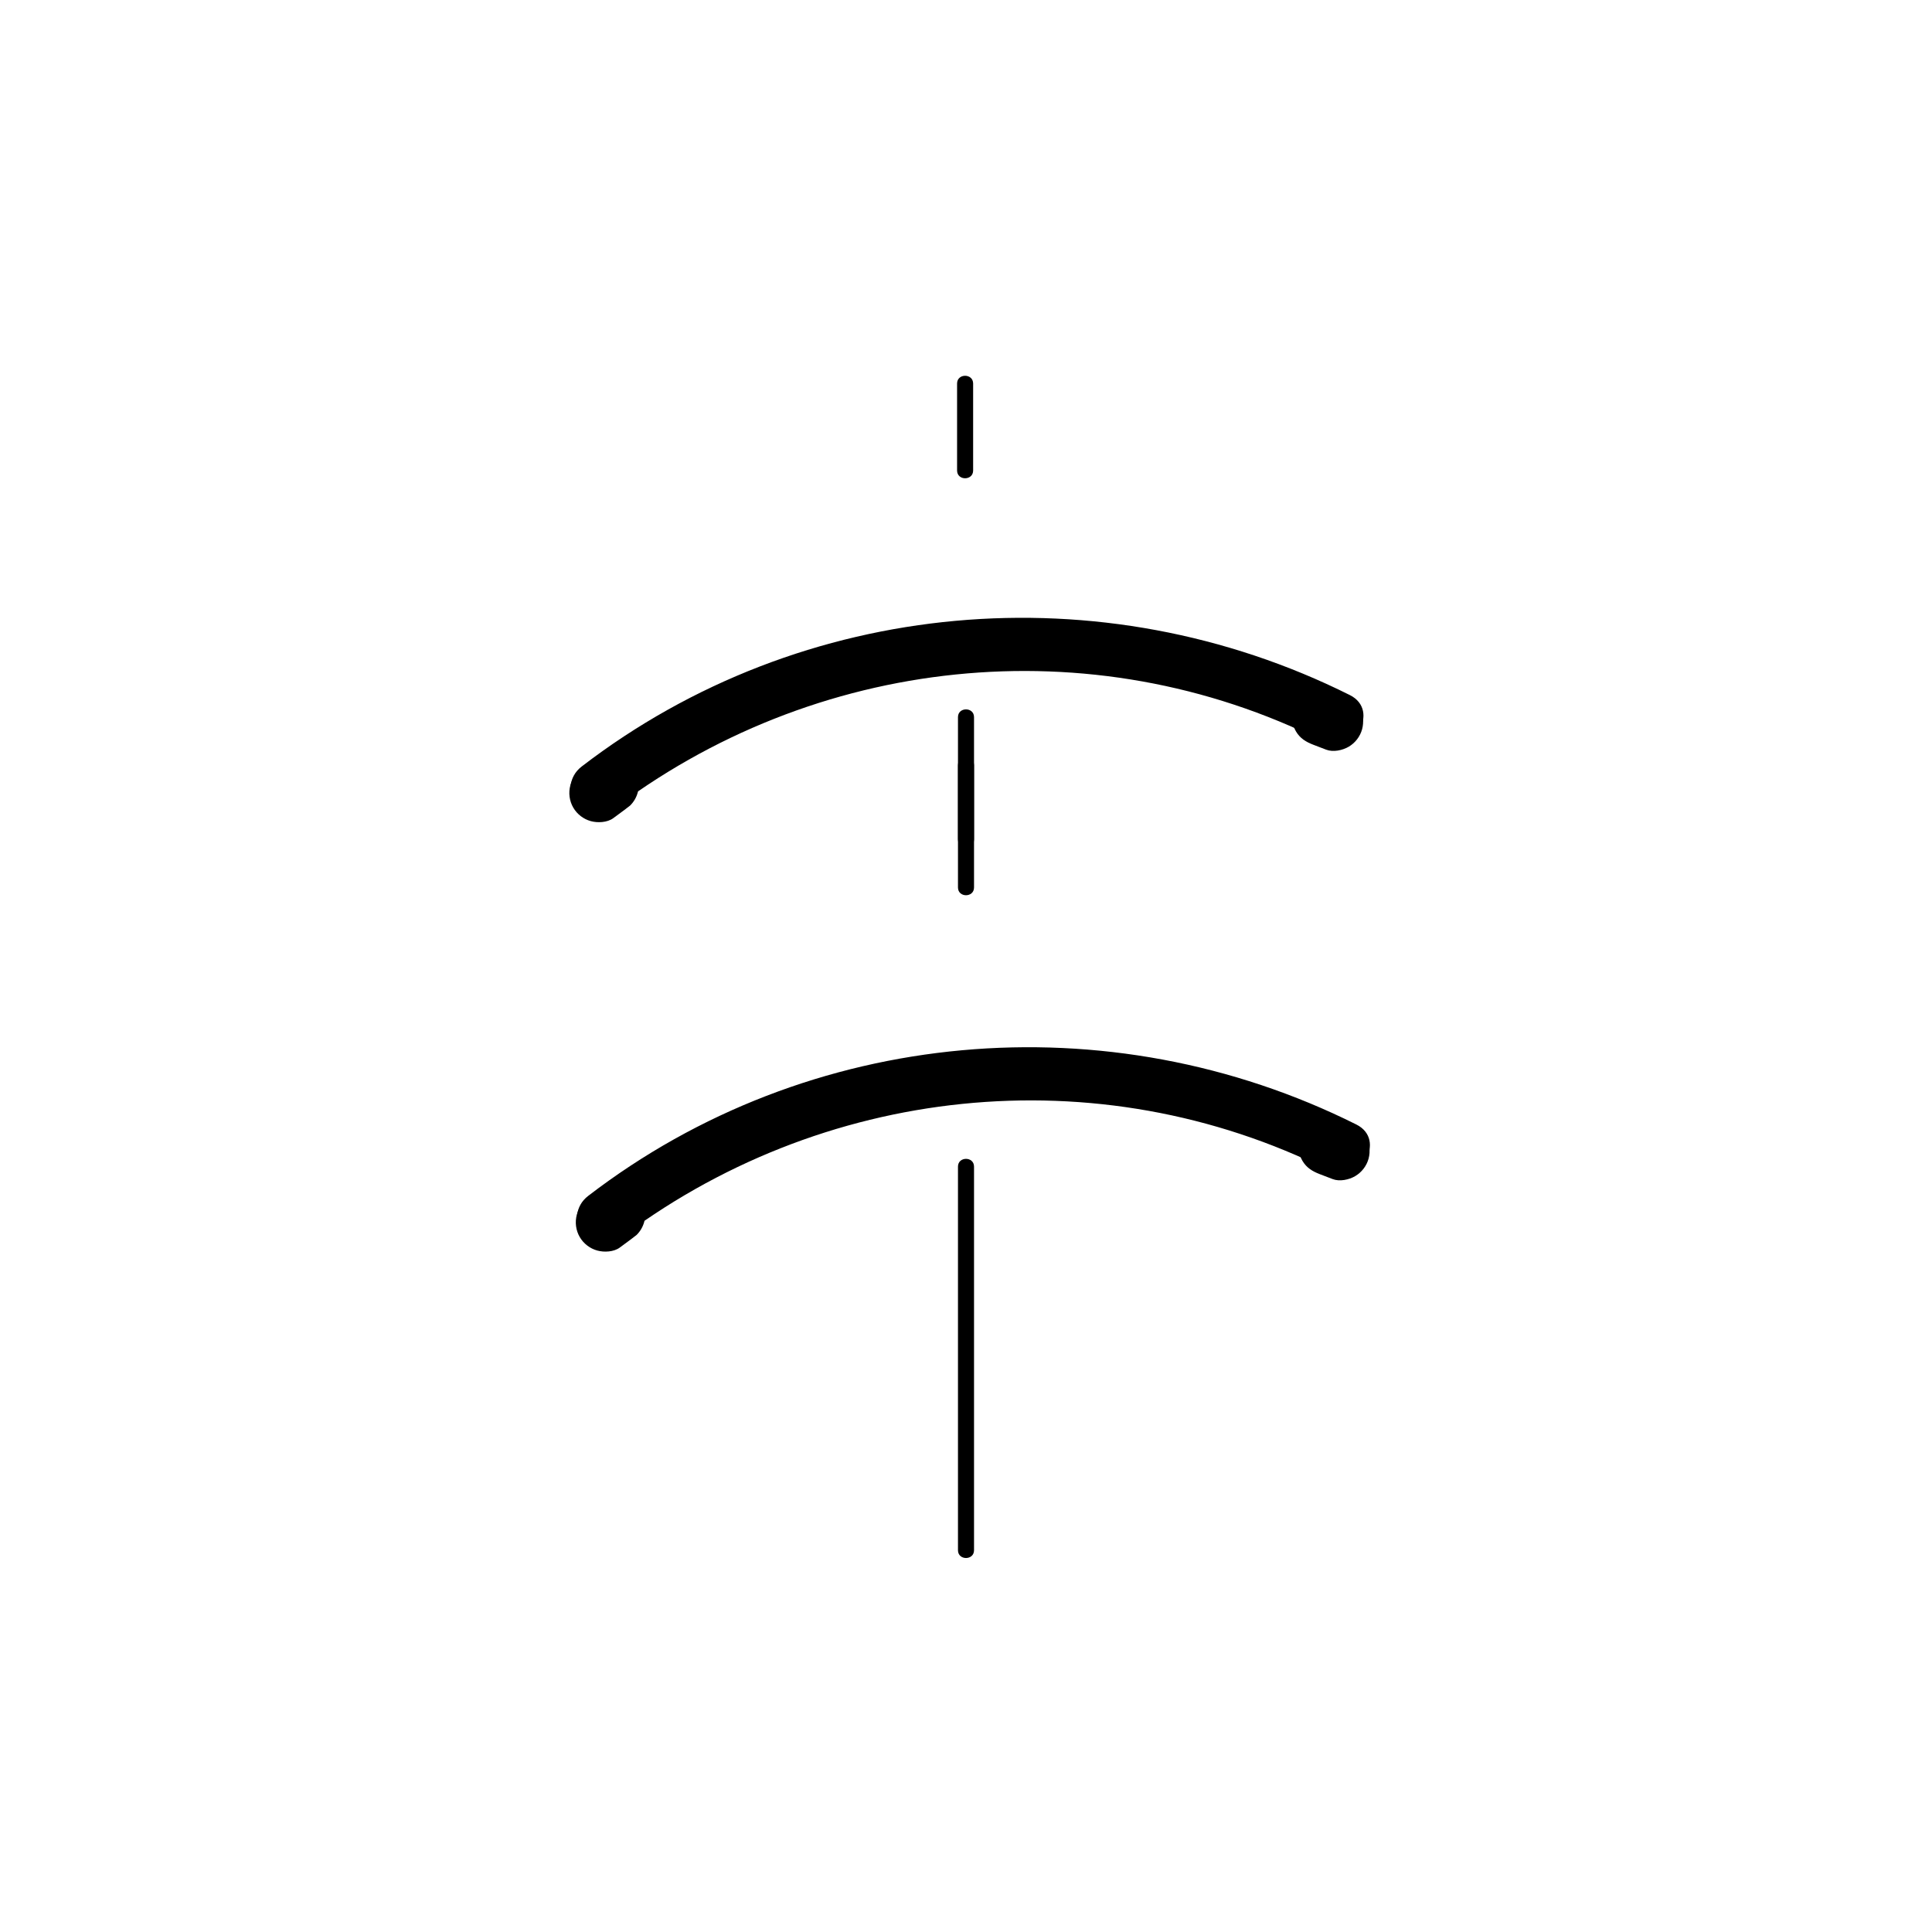 <?xml version="1.0" encoding="iso-8859-1"?>
<!-- Generator: Adobe Illustrator 16.0.0, SVG Export Plug-In . SVG Version: 6.00 Build 0)  -->
<!DOCTYPE svg PUBLIC "-//W3C//DTD SVG 1.1//EN" "http://www.w3.org/Graphics/SVG/1.1/DTD/svg11.dtd">
<svg version="1.1" xmlns="http://www.w3.org/2000/svg" xmlns:xlink="http://www.w3.org/1999/xlink" x="0px" y="0px" width="361px"
	 height="361px" viewBox="0 0 361 361" style="enable-background:new 0 0 361 361;" xml:space="preserve">
<g id="fts_x5F_blade_x5F_arc_x5F_20">
	<g>
		<g>
			<g>
				<path style="fill:#000000;" d="M114.947,232.094c38.286-29.409,90.092-35.009,133.438-13.344
					c5.75,2.874,10.816-5.751,5.047-8.635c-46.316-23.149-102.354-18.287-143.531,13.344
					C104.862,227.329,109.833,236.023,114.947,232.094L114.947,232.094z"/>
			</g>
		</g>
		<g>
			<g>
				<path style="fill:#000000;" d="M112.355,222.175c-0.688,0.508-1.376,1.016-2.064,1.523c-0.368,0.284-0.736,0.568-1.104,0.853
					c-0.676,0.681-1.144,1.482-1.403,2.406c-0.387,1.408-0.188,2.943,0.55,4.203c0.714,1.219,1.896,2.131,3.26,2.506
					c1.284,0.354,3.084,0.275,4.203-0.55c0.688-0.508,1.376-1.016,2.064-1.523c0.368-0.284,0.736-0.568,1.104-0.853
					c0.676-0.681,1.144-1.482,1.403-2.406c0.387-1.408,0.188-2.943-0.55-4.203c-0.714-1.219-1.896-2.131-3.26-2.506
					C115.274,221.271,113.474,221.35,112.355,222.175L112.355,222.175z"/>
			</g>
		</g>
		<g>
			<g>
				<path style="fill:#000000;" d="M251.911,209.798c-0.798-0.307-1.596-0.612-2.394-0.918c-1.303-0.5-3.044-0.13-4.203,0.55
					c-1.219,0.714-2.131,1.896-2.506,3.259c-0.388,1.408-0.188,2.943,0.55,4.203c0.771,1.316,1.88,1.978,3.259,2.506
					c0.798,0.307,1.596,0.612,2.394,0.918c1.303,0.5,3.044,0.13,4.203-0.55c1.219-0.714,2.131-1.896,2.506-3.259
					c0.388-1.408,0.188-2.943-0.55-4.203C254.399,210.987,253.29,210.326,251.911,209.798L251.911,209.798z"/>
			</g>
		</g>
	</g>
	<g>
		<g>
			<path style="fill:#000000;" d="M178.833,71.667c0,5.416,0,10.832,0,16.248c0,1.935,3,1.935,3,0c0-5.416,0-10.832,0-16.248
				C181.833,69.732,178.833,69.732,178.833,71.667L178.833,71.667z"/>
		</g>
	</g>
	<g>
		<g>
			<path style="fill:#000000;" d="M179,142.989c0,7.612,0,15.225,0,22.837c0,1.935,3,1.935,3,0c0-7.612,0-15.225,0-22.837
				C182,141.055,179,141.055,179,142.989L179,142.989z"/>
		</g>
	</g>
	<g>
		<g>
			<path style="fill:#000000;" d="M179,217.986c0,23.894,0,47.787,0,71.681c0,1.935,3,1.935,3,0c0-23.894,0-47.787,0-71.681
				C182,216.052,179,216.052,179,217.986L179,217.986z"/>
		</g>
	</g>
	<g>
		<g>
			<g>
				<path style="fill:#000000;" d="M113.738,151.856c38.286-29.409,90.092-35.008,133.438-13.344
					c5.75,2.874,10.816-5.751,5.047-8.635c-46.316-23.15-102.354-18.287-143.531,13.344
					C103.653,147.092,108.624,155.786,113.738,151.856L113.738,151.856z"/>
			</g>
		</g>
		<g>
			<g>
				<path style="fill:#000000;" d="M111.146,141.937c-0.688,0.508-1.376,1.016-2.064,1.523c-0.368,0.284-0.736,0.569-1.104,0.853
					c-0.676,0.68-1.144,1.482-1.403,2.407c-0.387,1.408-0.188,2.943,0.55,4.203c0.714,1.219,1.896,2.131,3.26,2.506
					c1.284,0.353,3.084,0.275,4.203-0.55c0.688-0.508,1.376-1.016,2.064-1.523c0.368-0.284,0.736-0.569,1.104-0.853
					c0.676-0.68,1.144-1.482,1.403-2.407c0.387-1.408,0.188-2.943-0.55-4.203c-0.714-1.219-1.896-2.131-3.26-2.506
					C114.065,141.034,112.265,141.112,111.146,141.937L111.146,141.937z"/>
			</g>
		</g>
		<g>
			<g>
				<path style="fill:#000000;" d="M250.702,129.56c-0.798-0.306-1.596-0.612-2.394-0.918c-1.303-0.5-3.044-0.129-4.203,0.55
					c-1.219,0.714-2.131,1.896-2.506,3.26c-0.388,1.408-0.188,2.943,0.55,4.203c0.771,1.316,1.88,1.977,3.259,2.506
					c0.798,0.306,1.596,0.612,2.394,0.918c1.303,0.5,3.044,0.129,4.203-0.55c1.219-0.714,2.131-1.896,2.506-3.26
					c0.388-1.408,0.188-2.943-0.55-4.203C253.19,130.75,252.081,130.089,250.702,129.56L250.702,129.56z"/>
			</g>
		</g>
	</g>
	<g>
		<g>
			<path style="fill:#000000;" d="M179,134c0,7.612,0,15.225,0,22.837c0,1.935,3,1.935,3,0c0-7.612,0-15.225,0-22.837
				C182,132.066,179,132.066,179,134L179,134z"/>
		</g>
	</g>
</g>
<g id="Ebene_1">
</g>
</svg>
